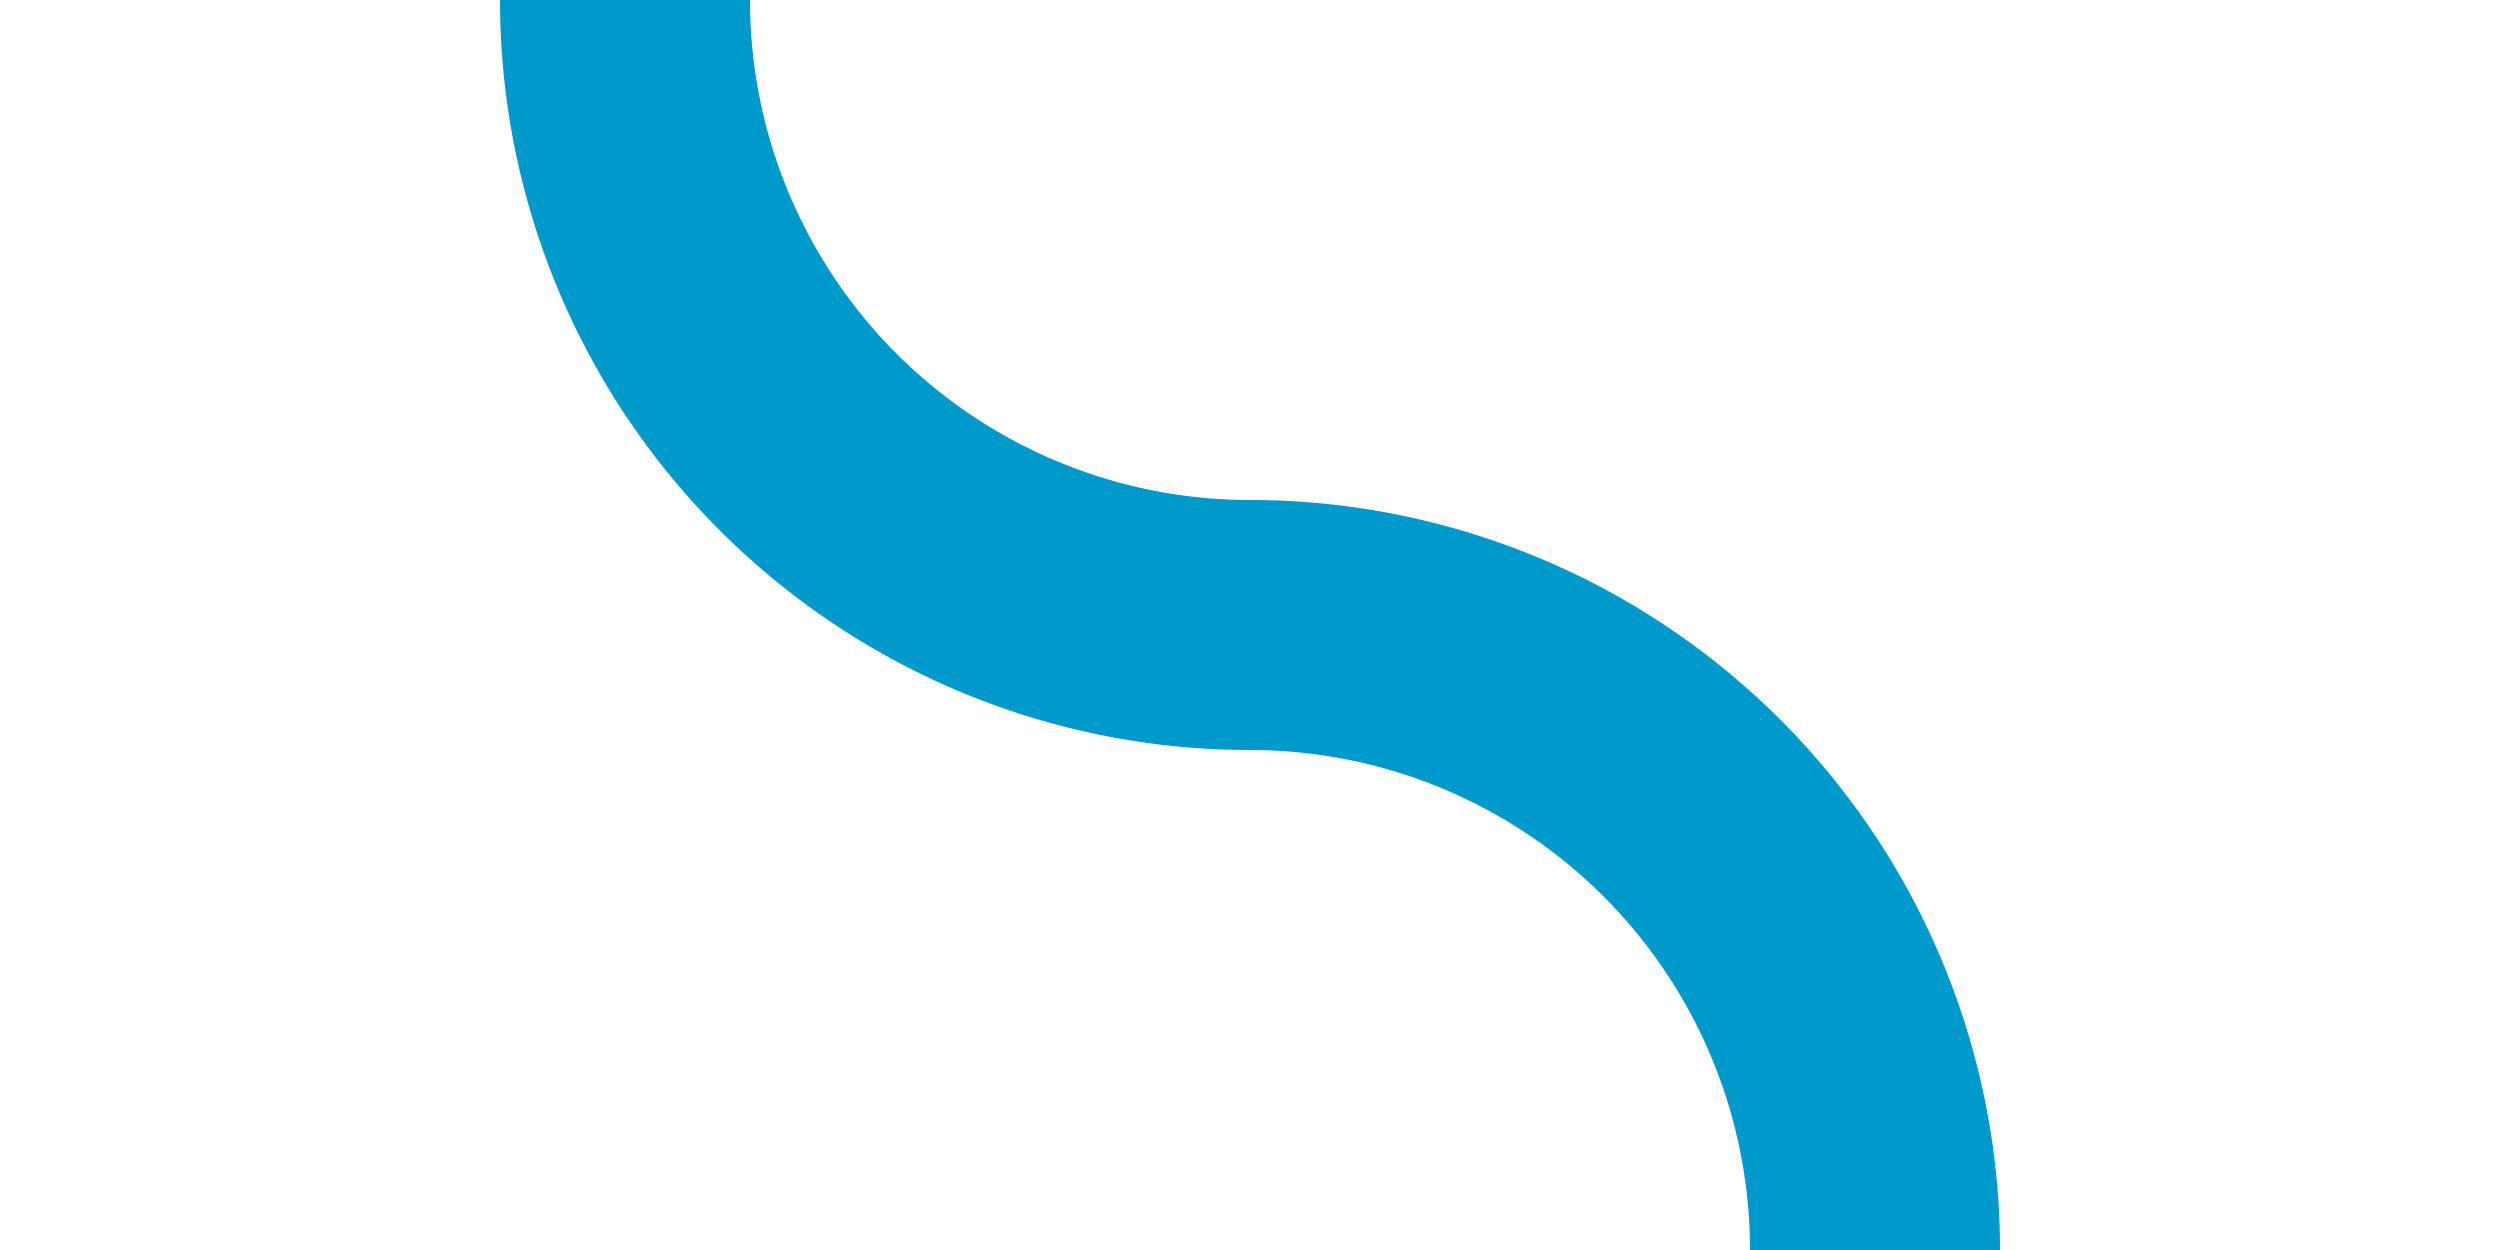 ﻿<?xml version="1.0" encoding="utf-8"?>
<svg version="1.1" xmlns:xlink="http://www.w3.org/1999/xlink" width="20px" height="10px" preserveAspectRatio="xMinYMid meet" viewBox="605 196  20 8" xmlns="http://www.w3.org/2000/svg">
  <path d="M 645 225  L 625 225  A 5 5 0 0 1 620 220 L 620 205  A 5 5 0 0 0 615 200 A 5 5 0 0 1 610 195 L 610 106  A 5 5 0 0 1 615 101 L 624 101  " stroke-width="2" stroke="#0099cc" fill="none" />
</svg>